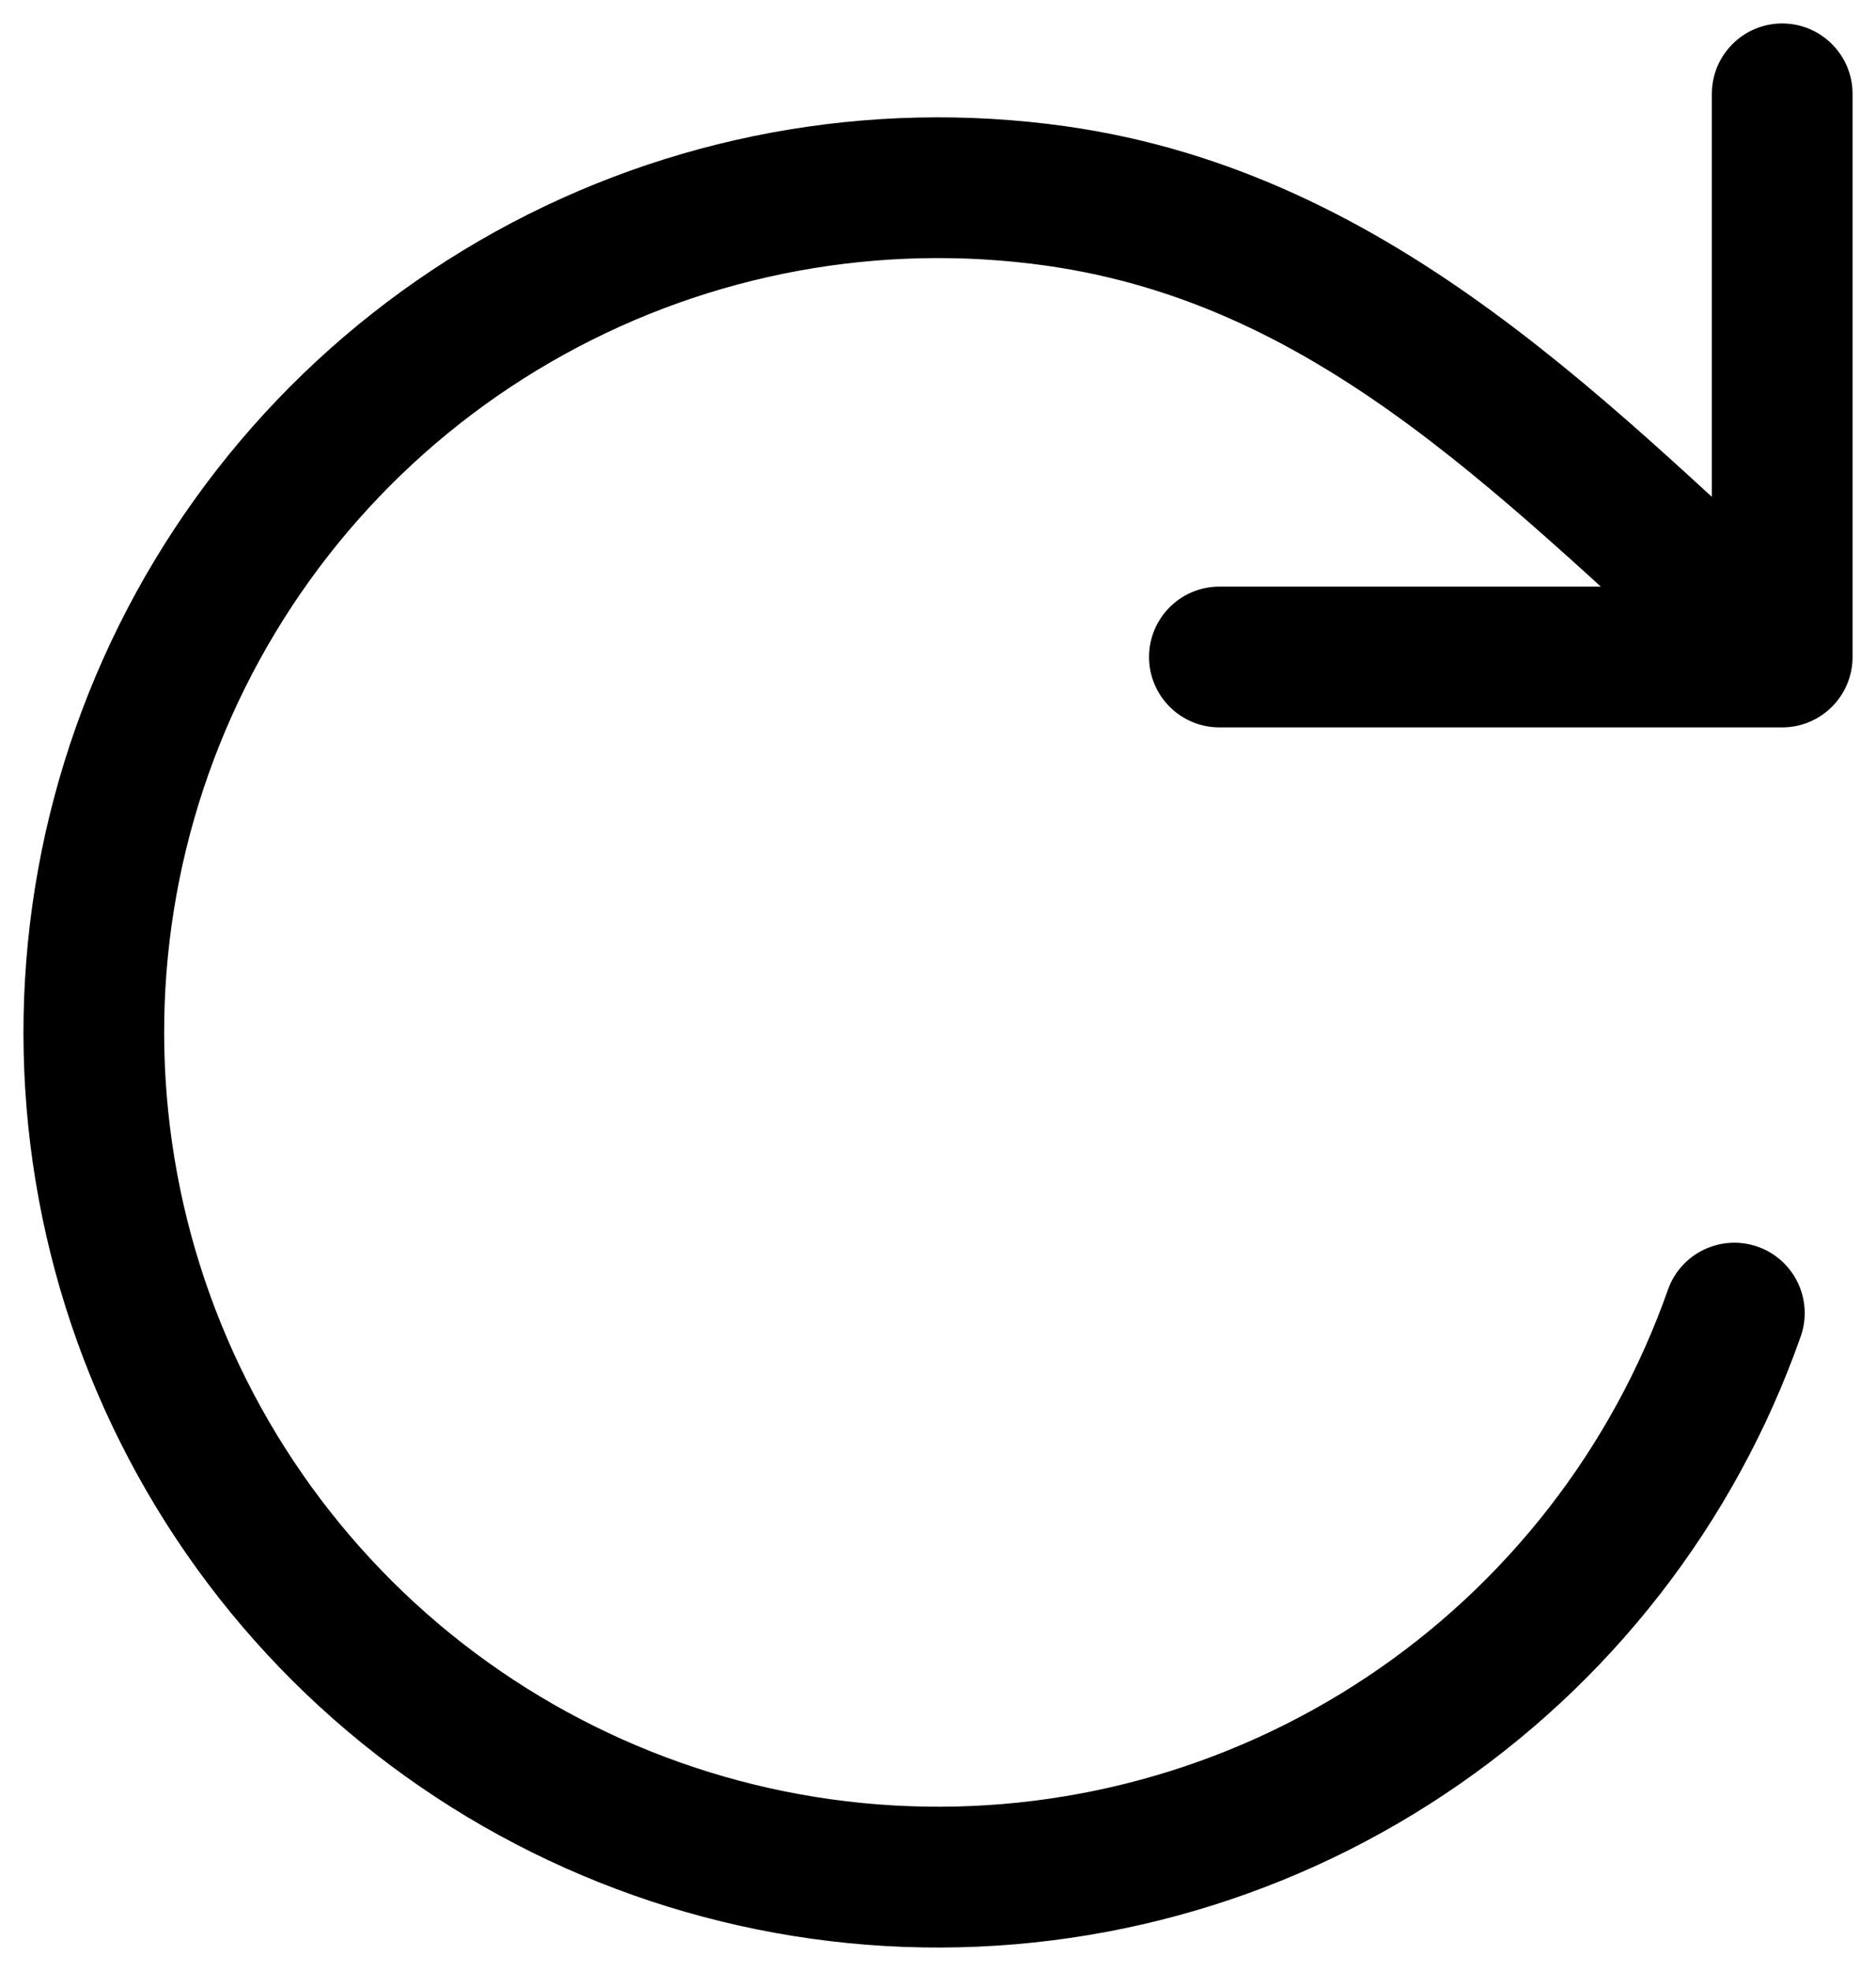 <svg width="20" height="21" viewBox="0 0 20 21" fill="none" xmlns="http://www.w3.org/2000/svg">
<path d="M19.197 14.24C19.335 13.849 19.13 13.421 18.739 13.283C18.348 13.146 17.92 13.351 17.782 13.741L19.197 14.24ZM14.988 18.492L15.403 19.116L14.988 18.492ZM4.187 17.87L3.702 18.443H3.702L4.187 17.87ZM1.786 7.322L1.102 7.015H1.102L1.786 7.322ZM5.646 3.123L5.283 2.467L5.646 3.123ZM11.255 2.088L11.15 2.83L11.255 2.088ZM19 7V7.75C19.414 7.75 19.75 7.414 19.75 7H19ZM19.75 1C19.75 0.586 19.414 0.25 19 0.25C18.586 0.25 18.25 0.586 18.25 1H19.75ZM13 6.25C12.586 6.25 12.25 6.586 12.25 7C12.25 7.414 12.586 7.75 13 7.75V6.25ZM17.782 13.741C17.188 15.428 16.061 16.877 14.572 17.868L15.403 19.116C17.163 17.945 18.495 16.234 19.197 14.24L17.782 13.741ZM14.572 17.868C13.083 18.859 11.312 19.339 9.527 19.236L9.44 20.734C11.551 20.855 13.644 20.288 15.403 19.116L14.572 17.868ZM9.527 19.236C7.741 19.134 6.037 18.453 4.671 17.298L3.702 18.443C5.316 19.808 7.33 20.612 9.44 20.734L9.527 19.236ZM4.671 17.298C3.306 16.142 2.353 14.575 1.956 12.831L0.493 13.164C0.962 15.225 2.088 17.078 3.702 18.443L4.671 17.298ZM1.956 12.831C1.559 11.086 1.739 9.261 2.471 7.628L1.102 7.015C0.238 8.944 0.024 11.102 0.493 13.164L1.956 12.831ZM2.471 7.628C3.202 5.996 4.443 4.645 6.009 3.78L5.283 2.467C3.433 3.49 1.966 5.086 1.102 7.015L2.471 7.628ZM6.009 3.78C7.574 2.914 9.379 2.581 11.15 2.83L11.359 1.345C9.266 1.051 7.133 1.444 5.283 2.467L6.009 3.78ZM11.15 2.83C14.128 3.249 16.079 5.387 18.499 7.558L19.501 6.442C17.266 4.436 14.906 1.844 11.359 1.345L11.15 2.83ZM18.25 1V7H19.75V1H18.25ZM19 6.25H13V7.75H19V6.25Z" fill="black"/>
</svg>
